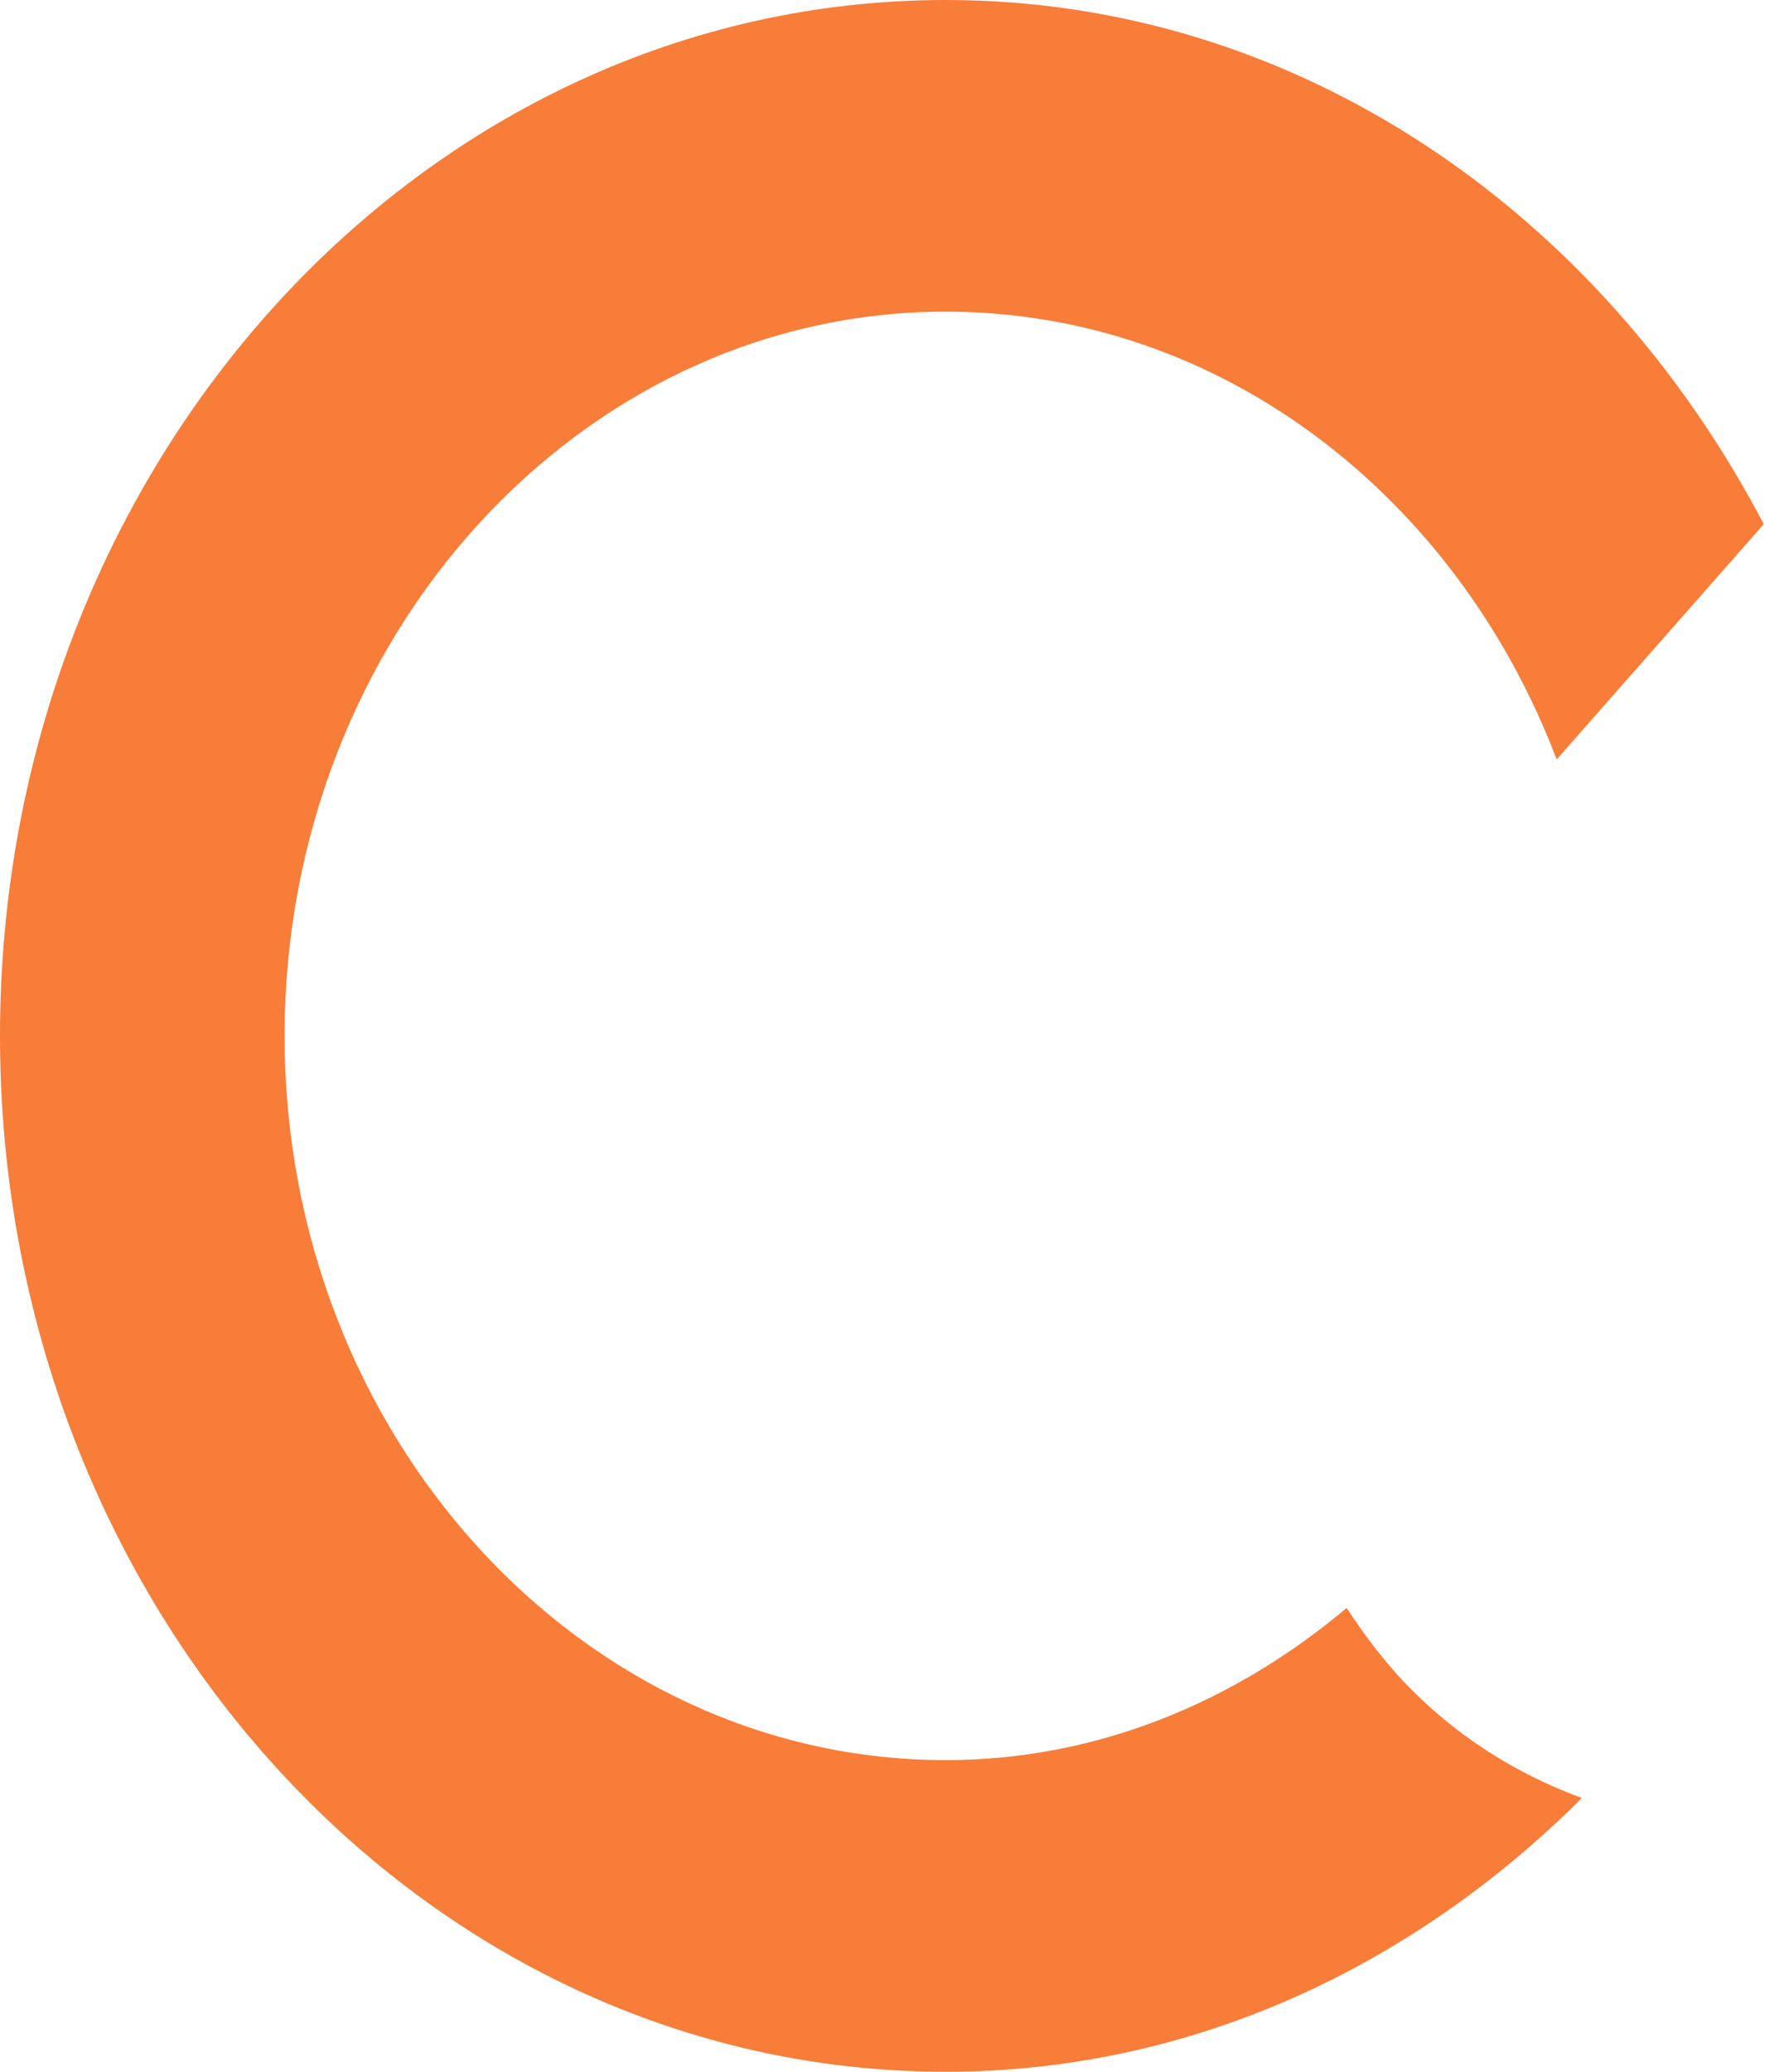 <svg width="6" height="7" viewBox="0 0 6 7" fill="none" xmlns="http://www.w3.org/2000/svg">
<path d="M4.552 5.433C4.175 5.75 3.709 5.947 3.197 5.947C1.965 5.947 0.962 4.849 0.962 3.5C0.962 2.151 1.965 1.053 3.197 1.053C4.128 1.053 4.925 1.679 5.262 2.566L5.962 1.771C5.41 0.718 4.386 0 3.197 0C1.431 0 0 1.567 0 3.5C0 5.433 1.431 7 3.197 7C4.028 7 4.778 6.644 5.347 6.075C5.129 5.995 4.922 5.868 4.745 5.682C4.672 5.604 4.609 5.52 4.552 5.433Z" fill="#F77D39"/>
</svg>
